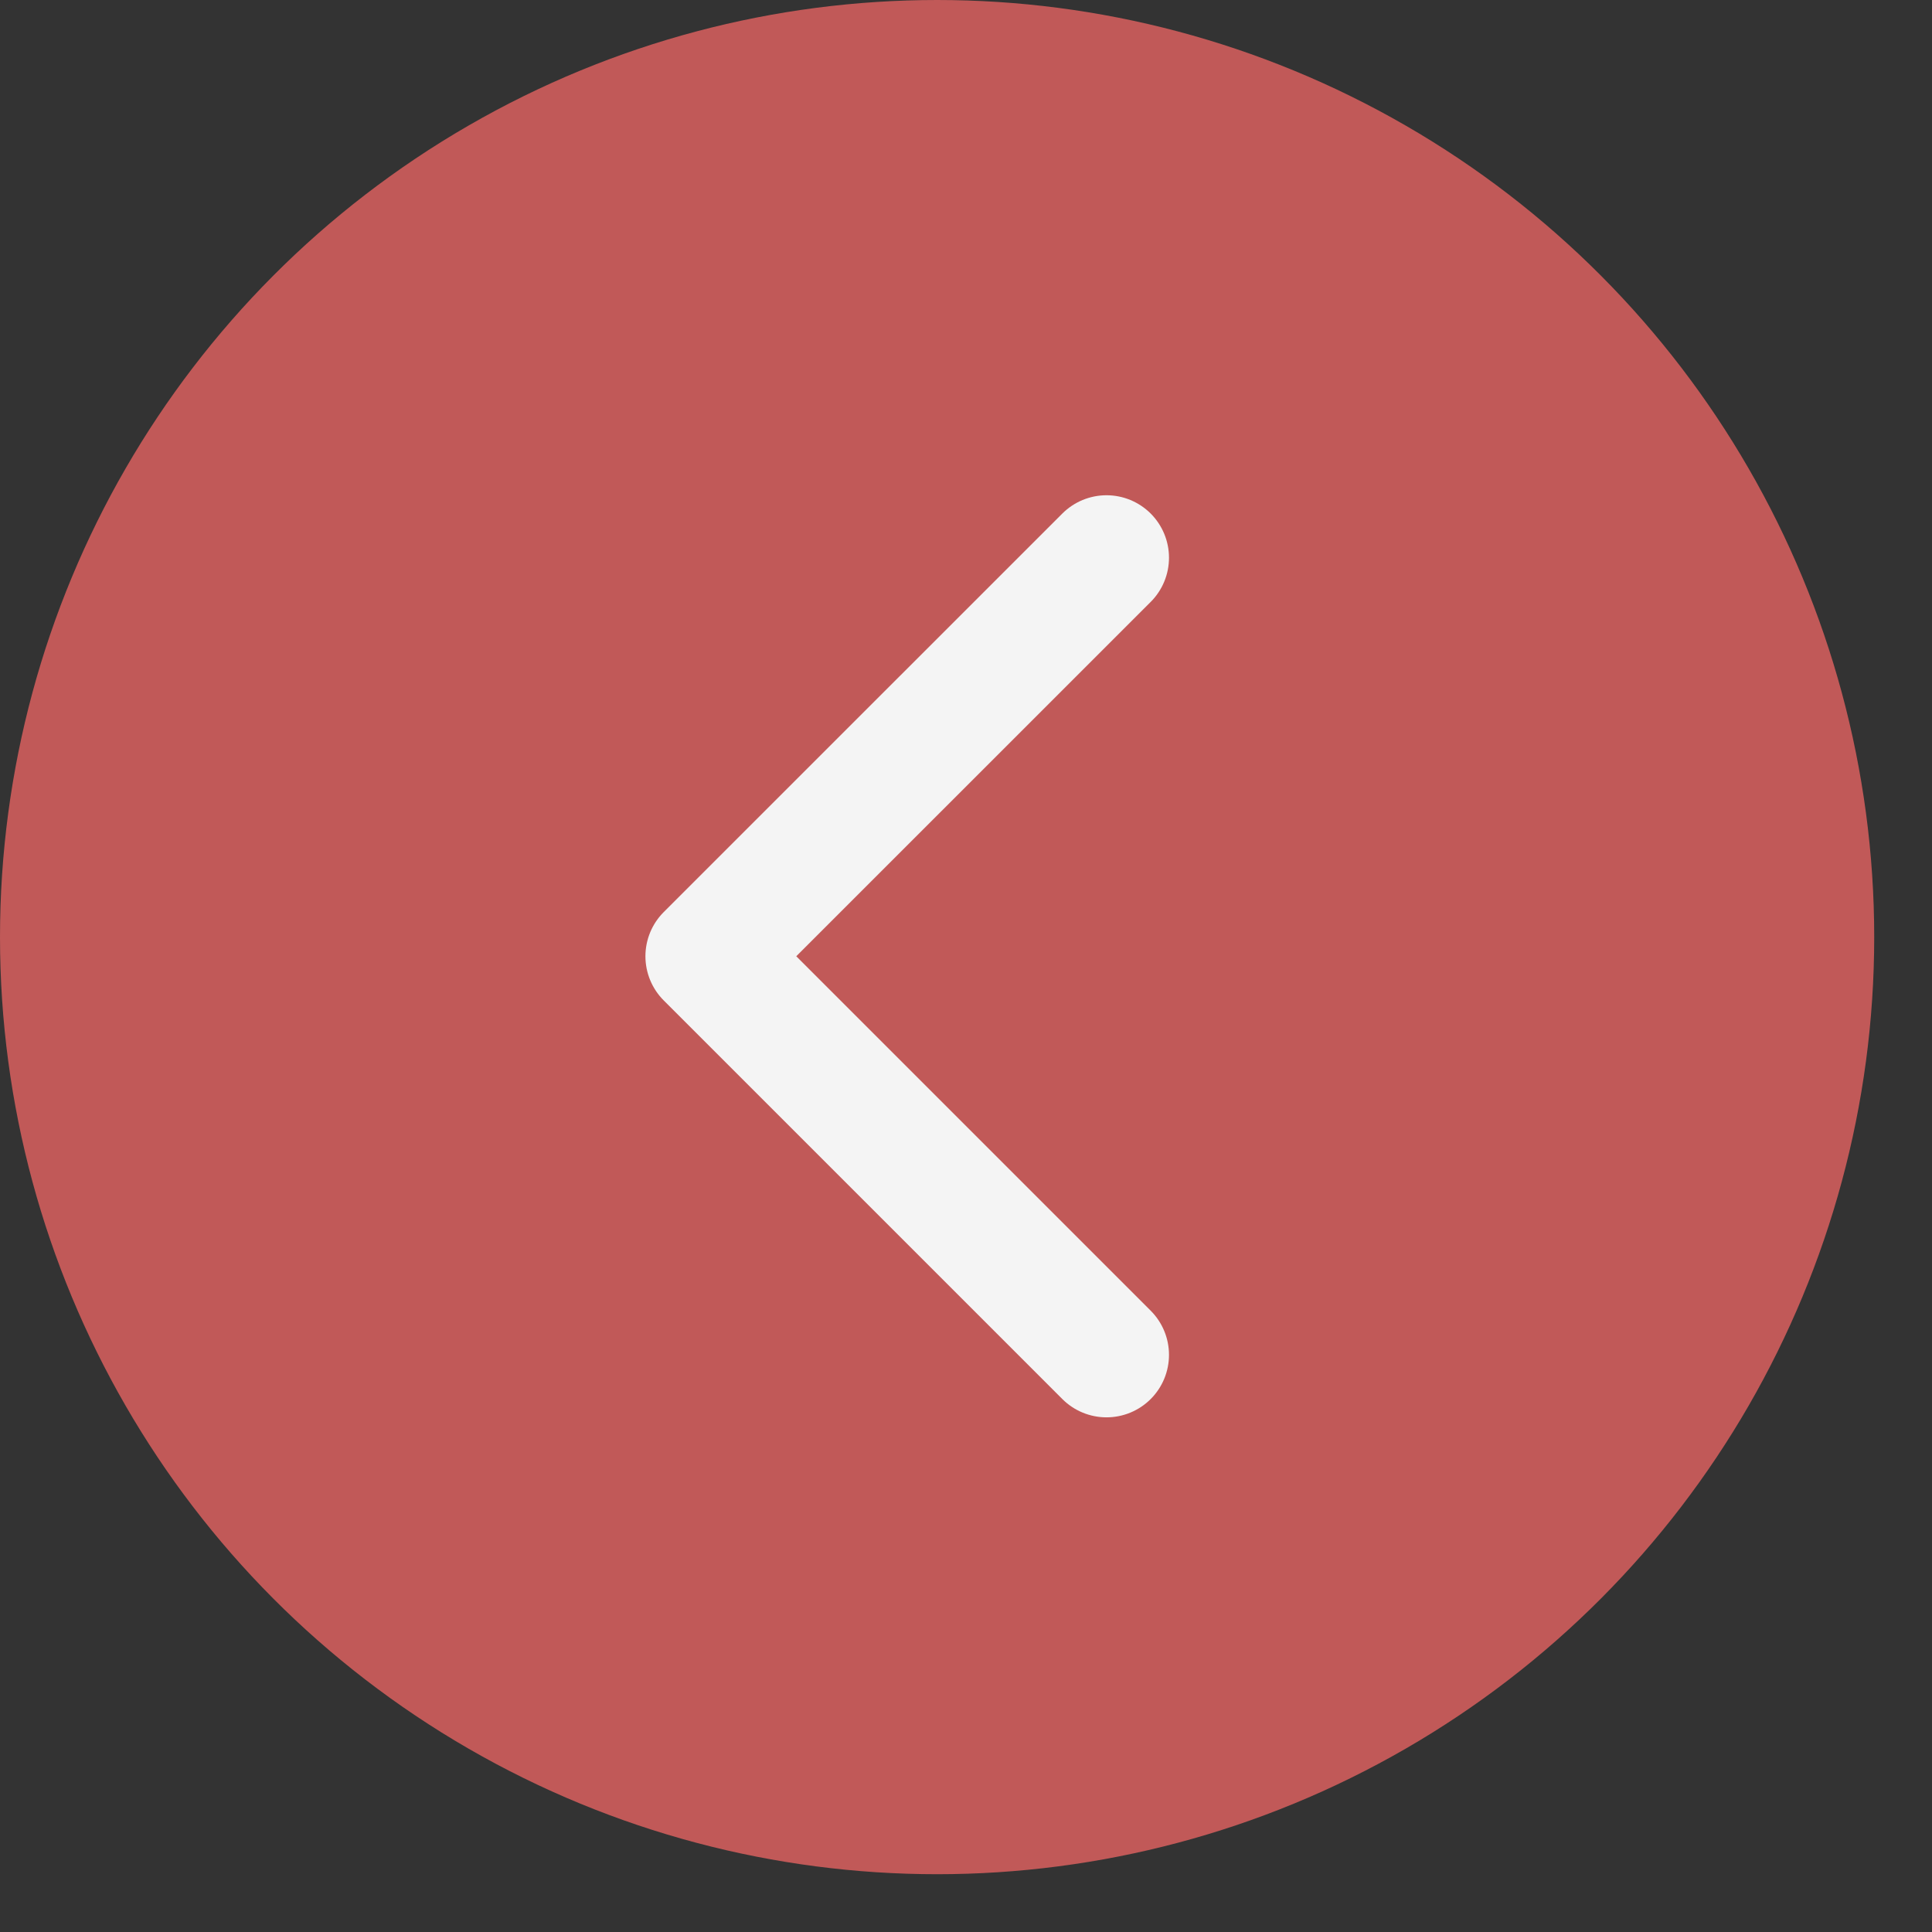 <svg width="22" height="22" viewBox="0 0 22 22" fill="none" xmlns="http://www.w3.org/2000/svg">
<rect x="0" y="0" width="22" height="22" fill="#333333" stroke="none"/>
<path d="M10.6 16.428L6.061 11.889L10.6 7.351" stroke="#F4F4F4" stroke-width="1.423" stroke-linecap="round" stroke-linejoin="round"/>
<circle cx="10.671" cy="10.671" r="10.671" fill="#C15958"/>
<path d="M12.6 15.428L8.061 10.889L12.6 6.351" stroke="#F4F4F4" stroke-width="1.423" stroke-linecap="round" stroke-linejoin="round"/>
</svg>
